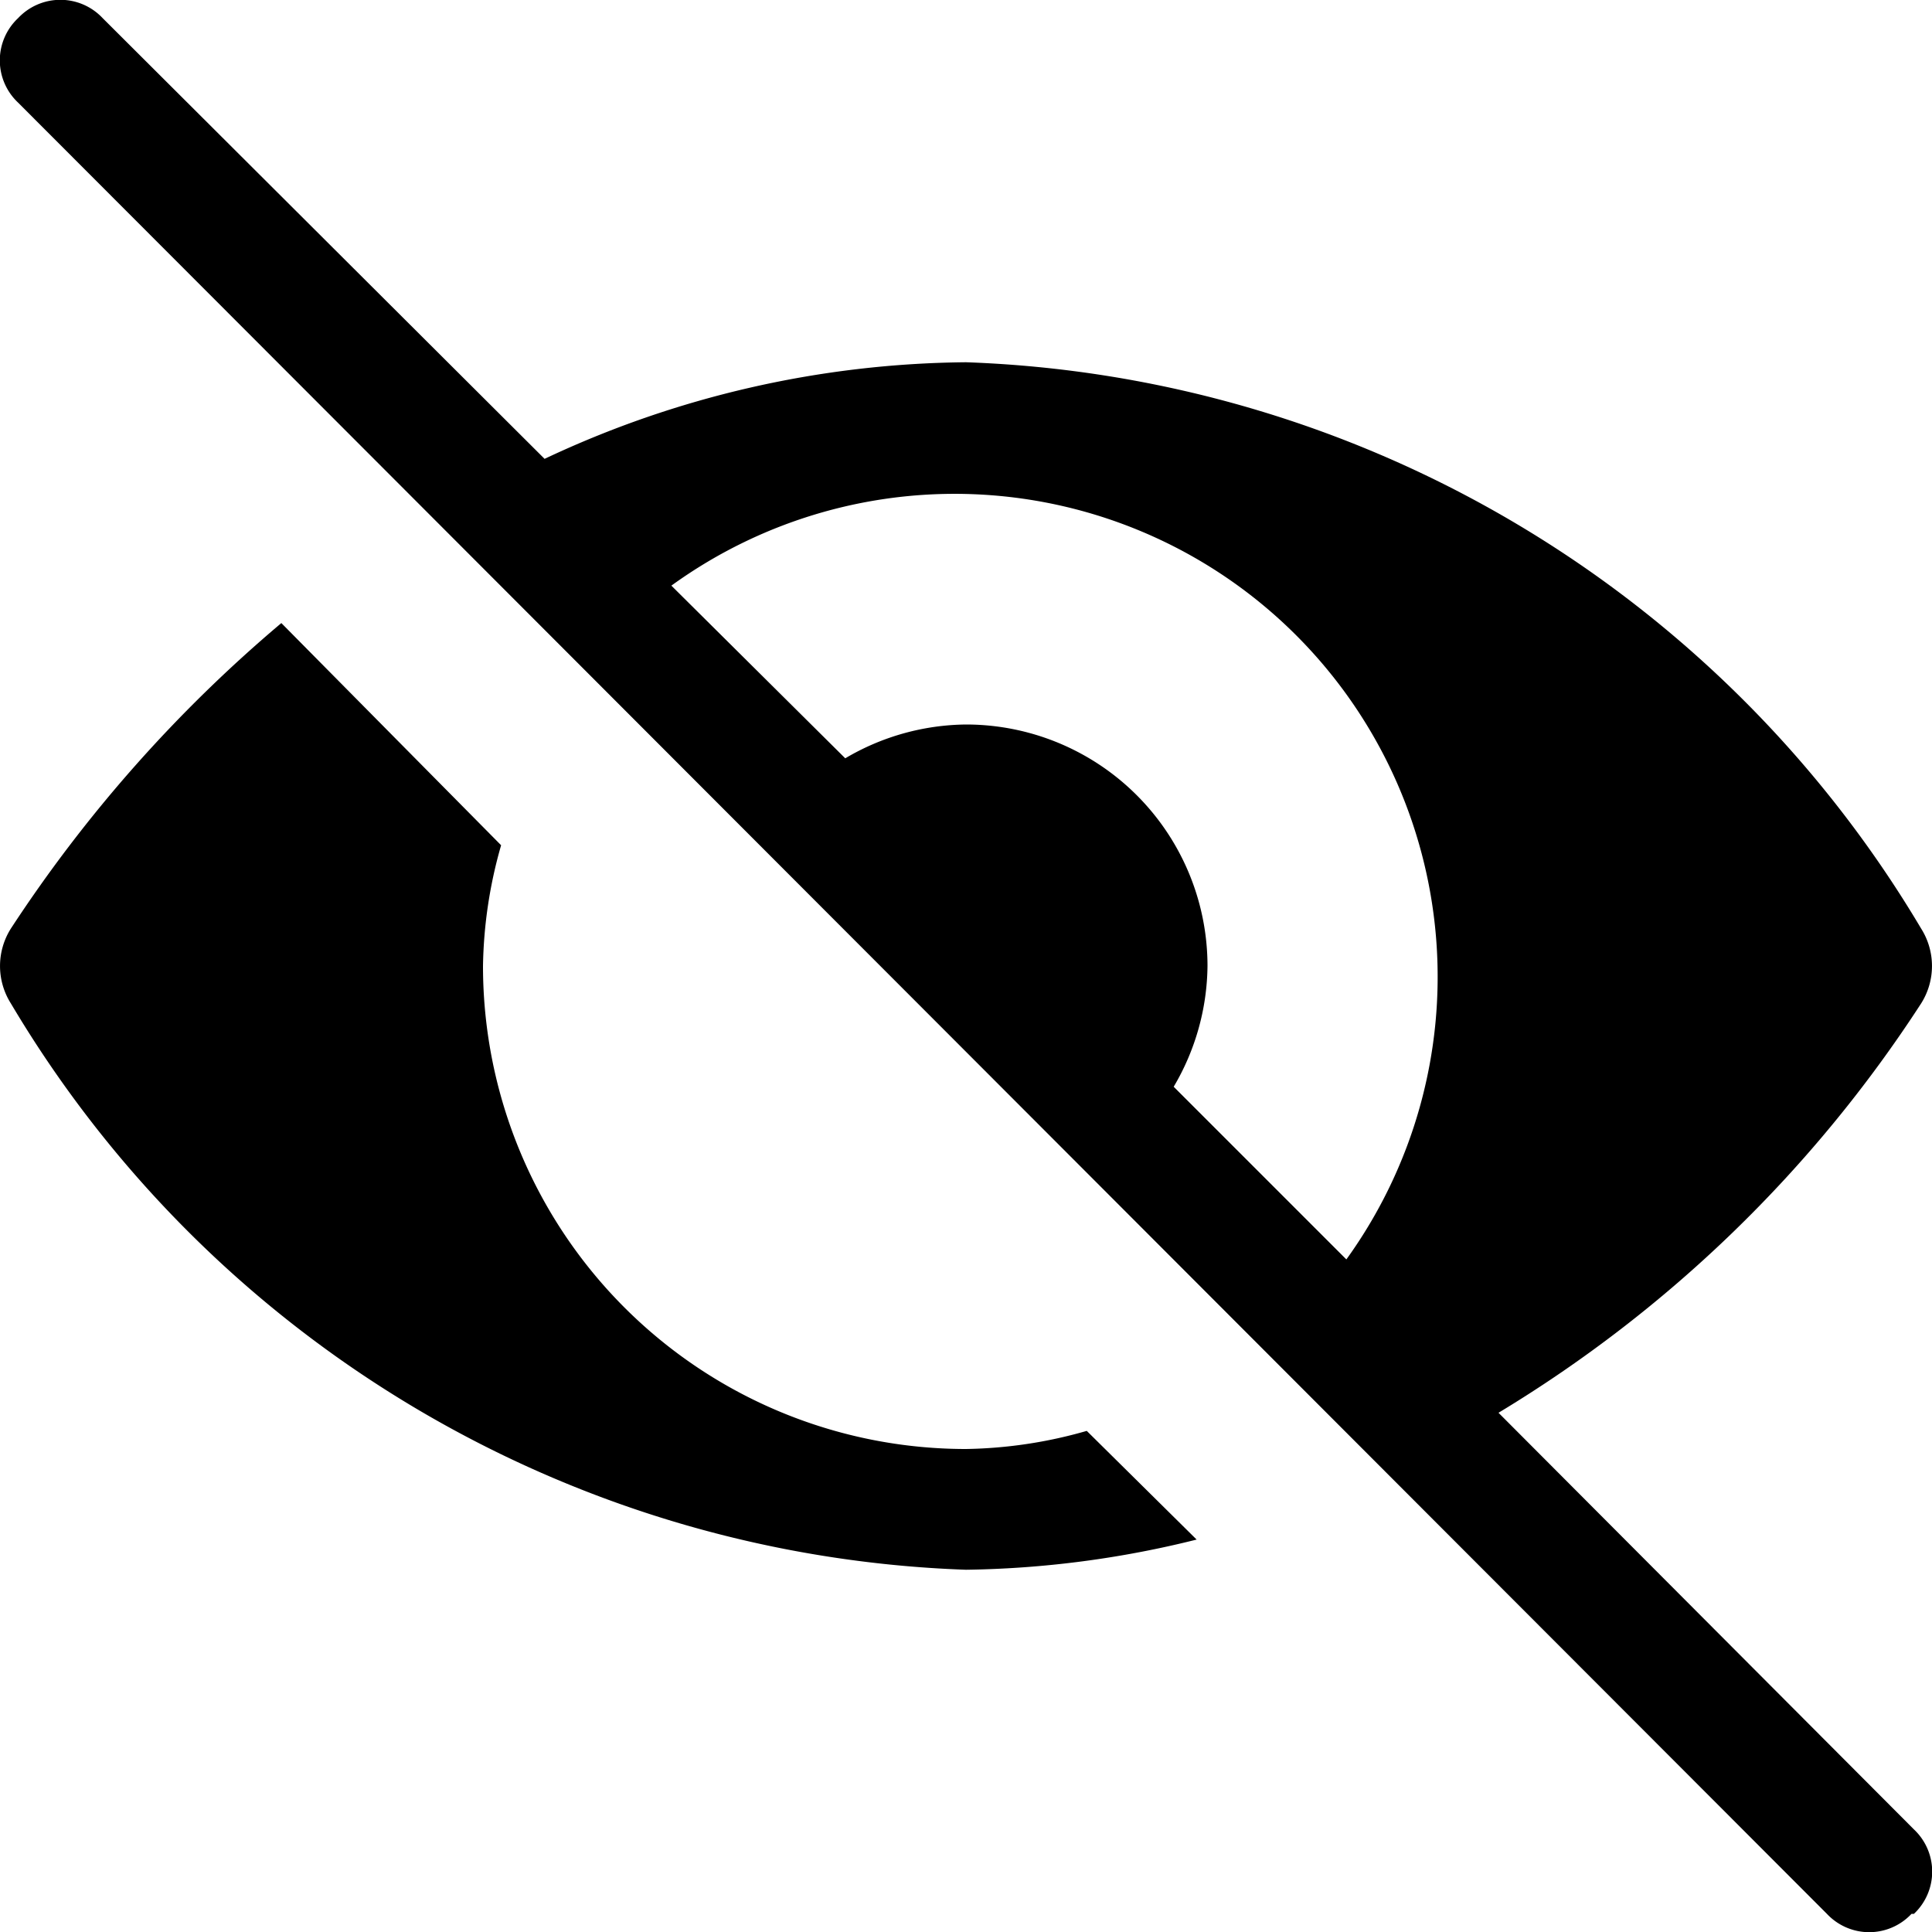 <svg id="Layer_1" data-name="Layer 1" xmlns="http://www.w3.org/2000/svg" width="16" height="16" viewBox="0 0 16 16"><path d="M9,11.85l.91.9A8.3,8.3,0,0,1,8,13,9.59,9.59,0,0,1,.09,8.31a.58.58,0,0,1,0-.62A11.64,11.64,0,0,1,2.33,5.16L4.15,7A3.81,3.81,0,0,0,4,8a4,4,0,0,0,4,4A3.81,3.81,0,0,0,9,11.85Zm6.83,4a.48.48,0,0,1-.7,0L.15.85a.48.48,0,0,1,0-.7.48.48,0,0,1,.7,0L4.51,3.8A8.34,8.34,0,0,1,8,3a9.59,9.59,0,0,1,7.91,4.69.58.58,0,0,1,0,.62,10.86,10.86,0,0,1-3.5,3.39l3.44,3.45A.48.48,0,0,1,15.85,15.85ZM5.56,4.85,7,6.28A2,2,0,0,1,8,6a2,2,0,0,1,2,2,2,2,0,0,1-.28,1l1.43,1.43A4,4,0,0,0,5.56,4.85Z" transform="translate(0 0)"/></svg>